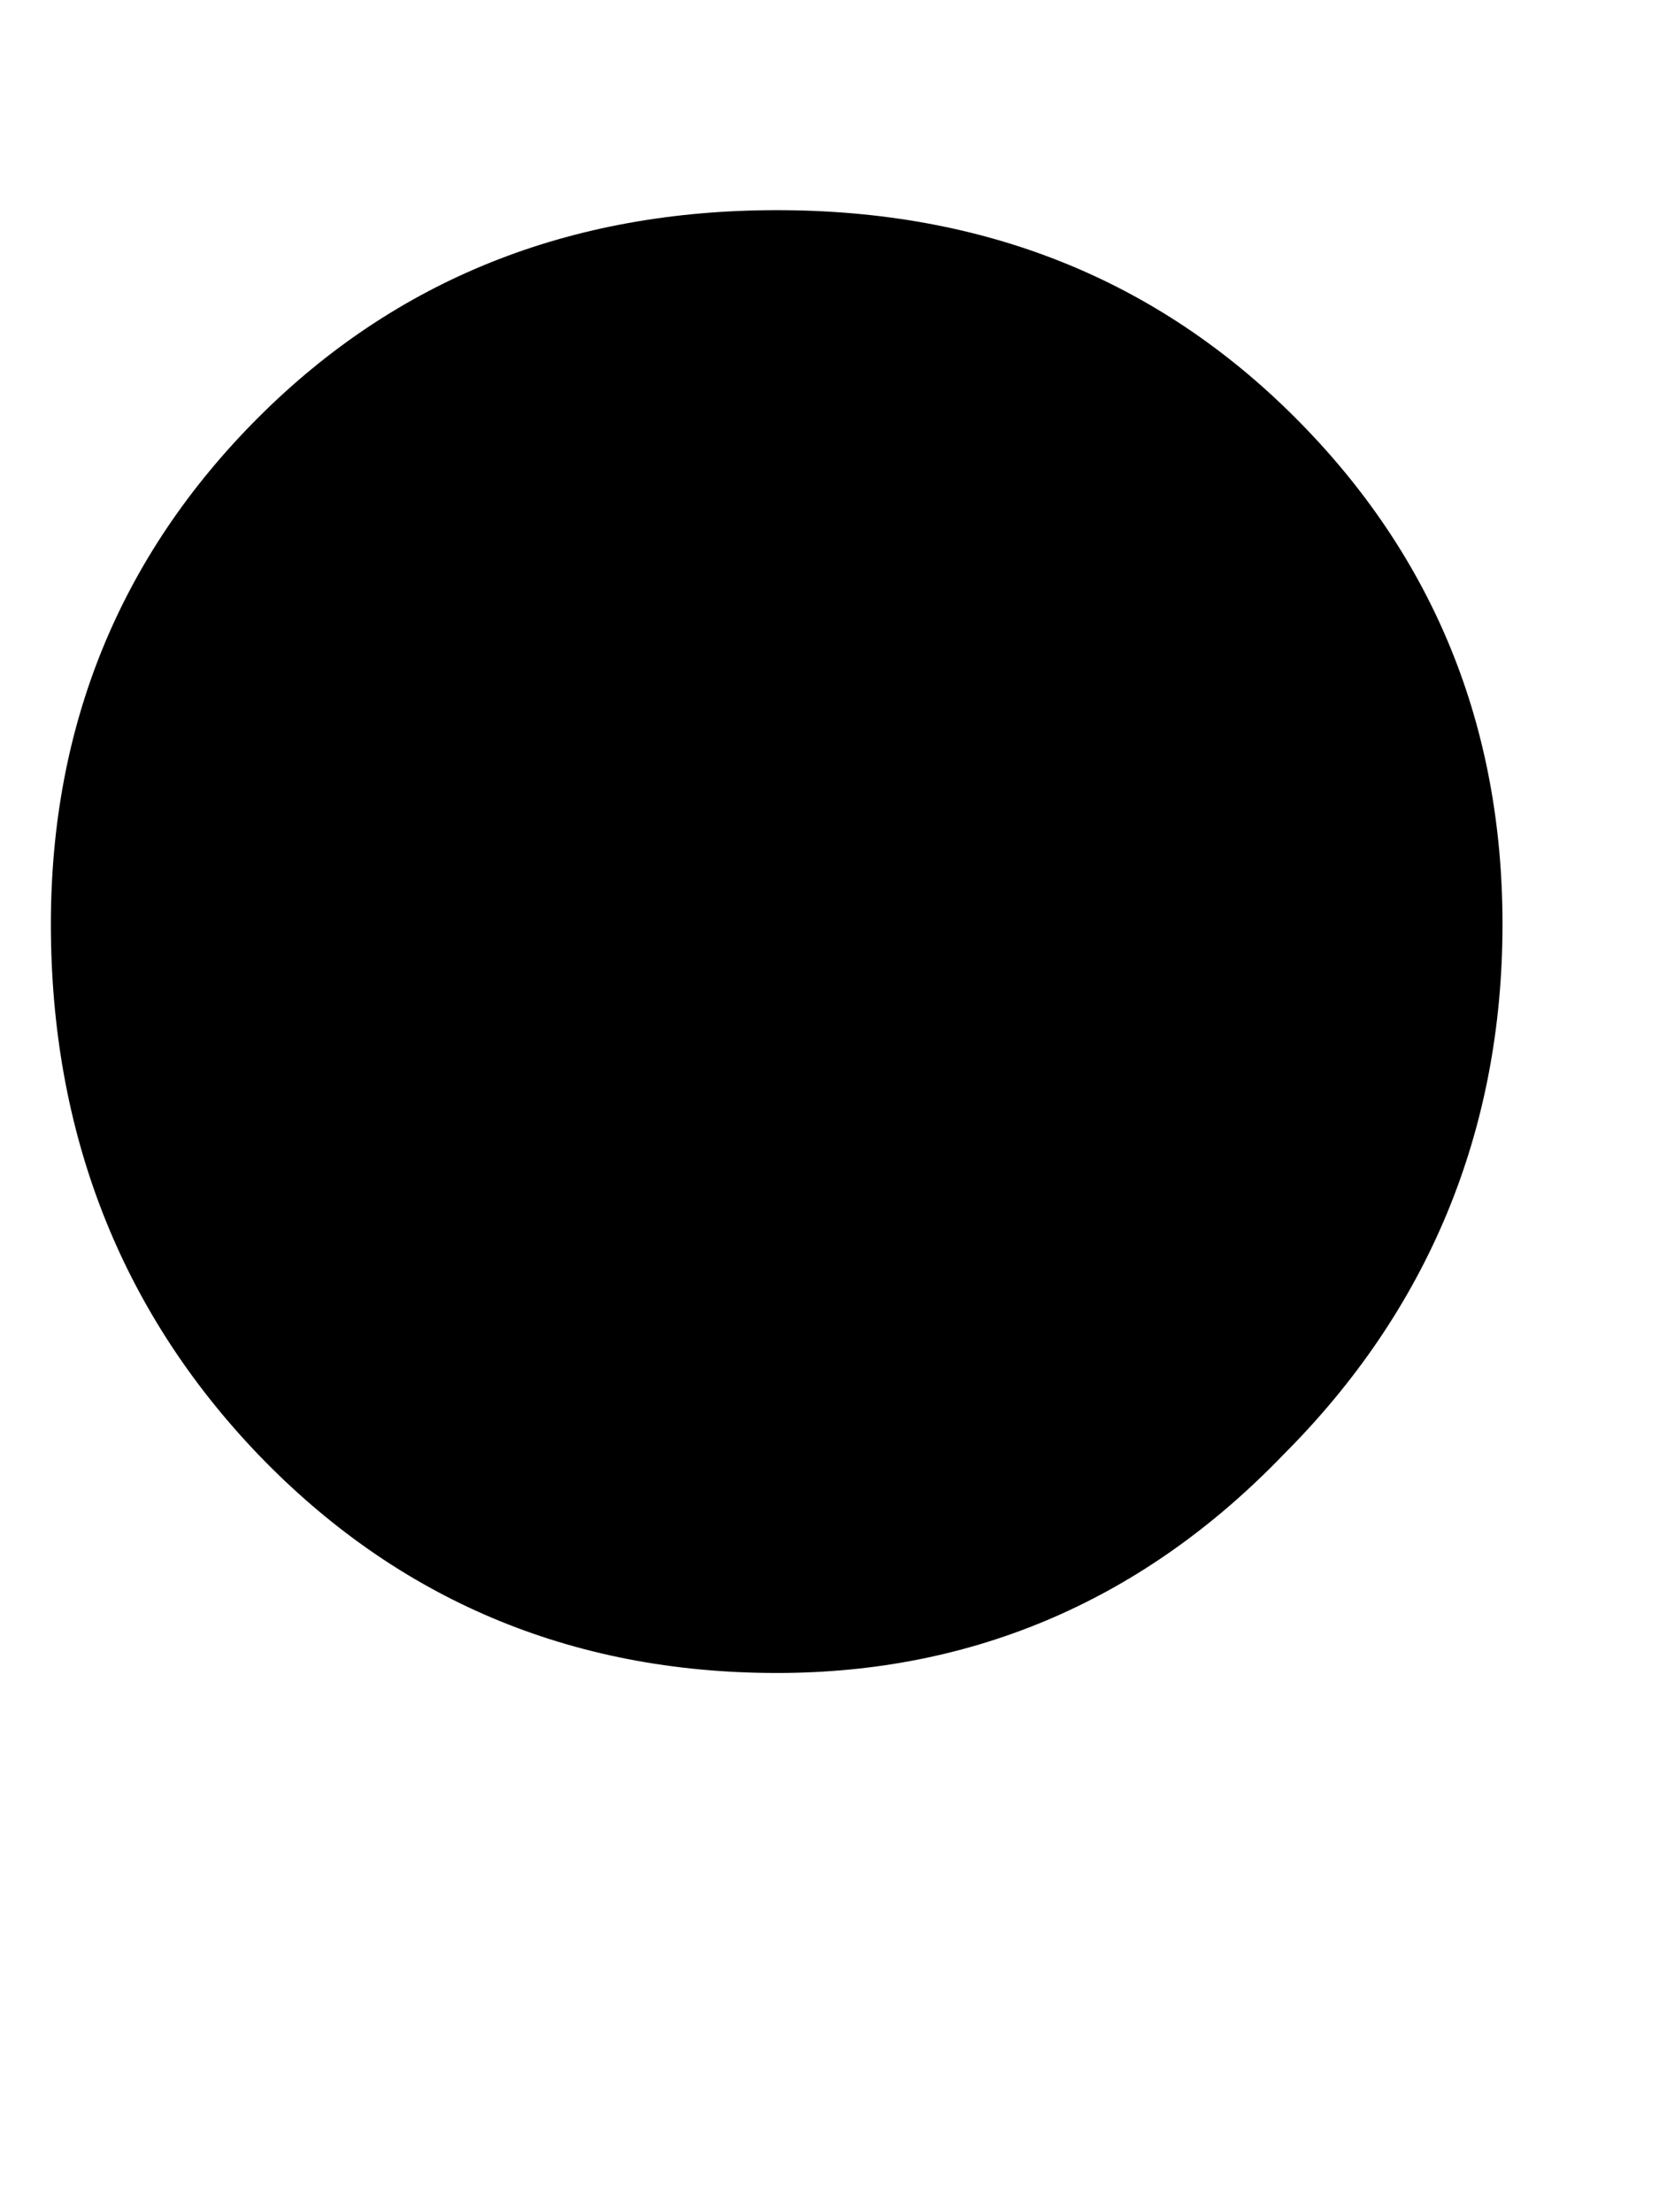 <svg width="3" height="4" viewBox="0 0 3 4" fill="none" xmlns="http://www.w3.org/2000/svg">
<path d="M1.405 3.025C1.03 3.025 0.717 2.89 0.467 2.63C0.217 2.369 0.092 2.046 0.092 1.671C0.092 1.312 0.217 1.005 0.467 0.755C0.717 0.505 1.03 0.38 1.405 0.38C1.78 0.38 2.092 0.505 2.342 0.755C2.592 1.005 2.717 1.312 2.717 1.671C2.717 2.046 2.582 2.369 2.321 2.63C2.071 2.89 1.764 3.025 1.405 3.025Z" fill="black"/>
</svg>
